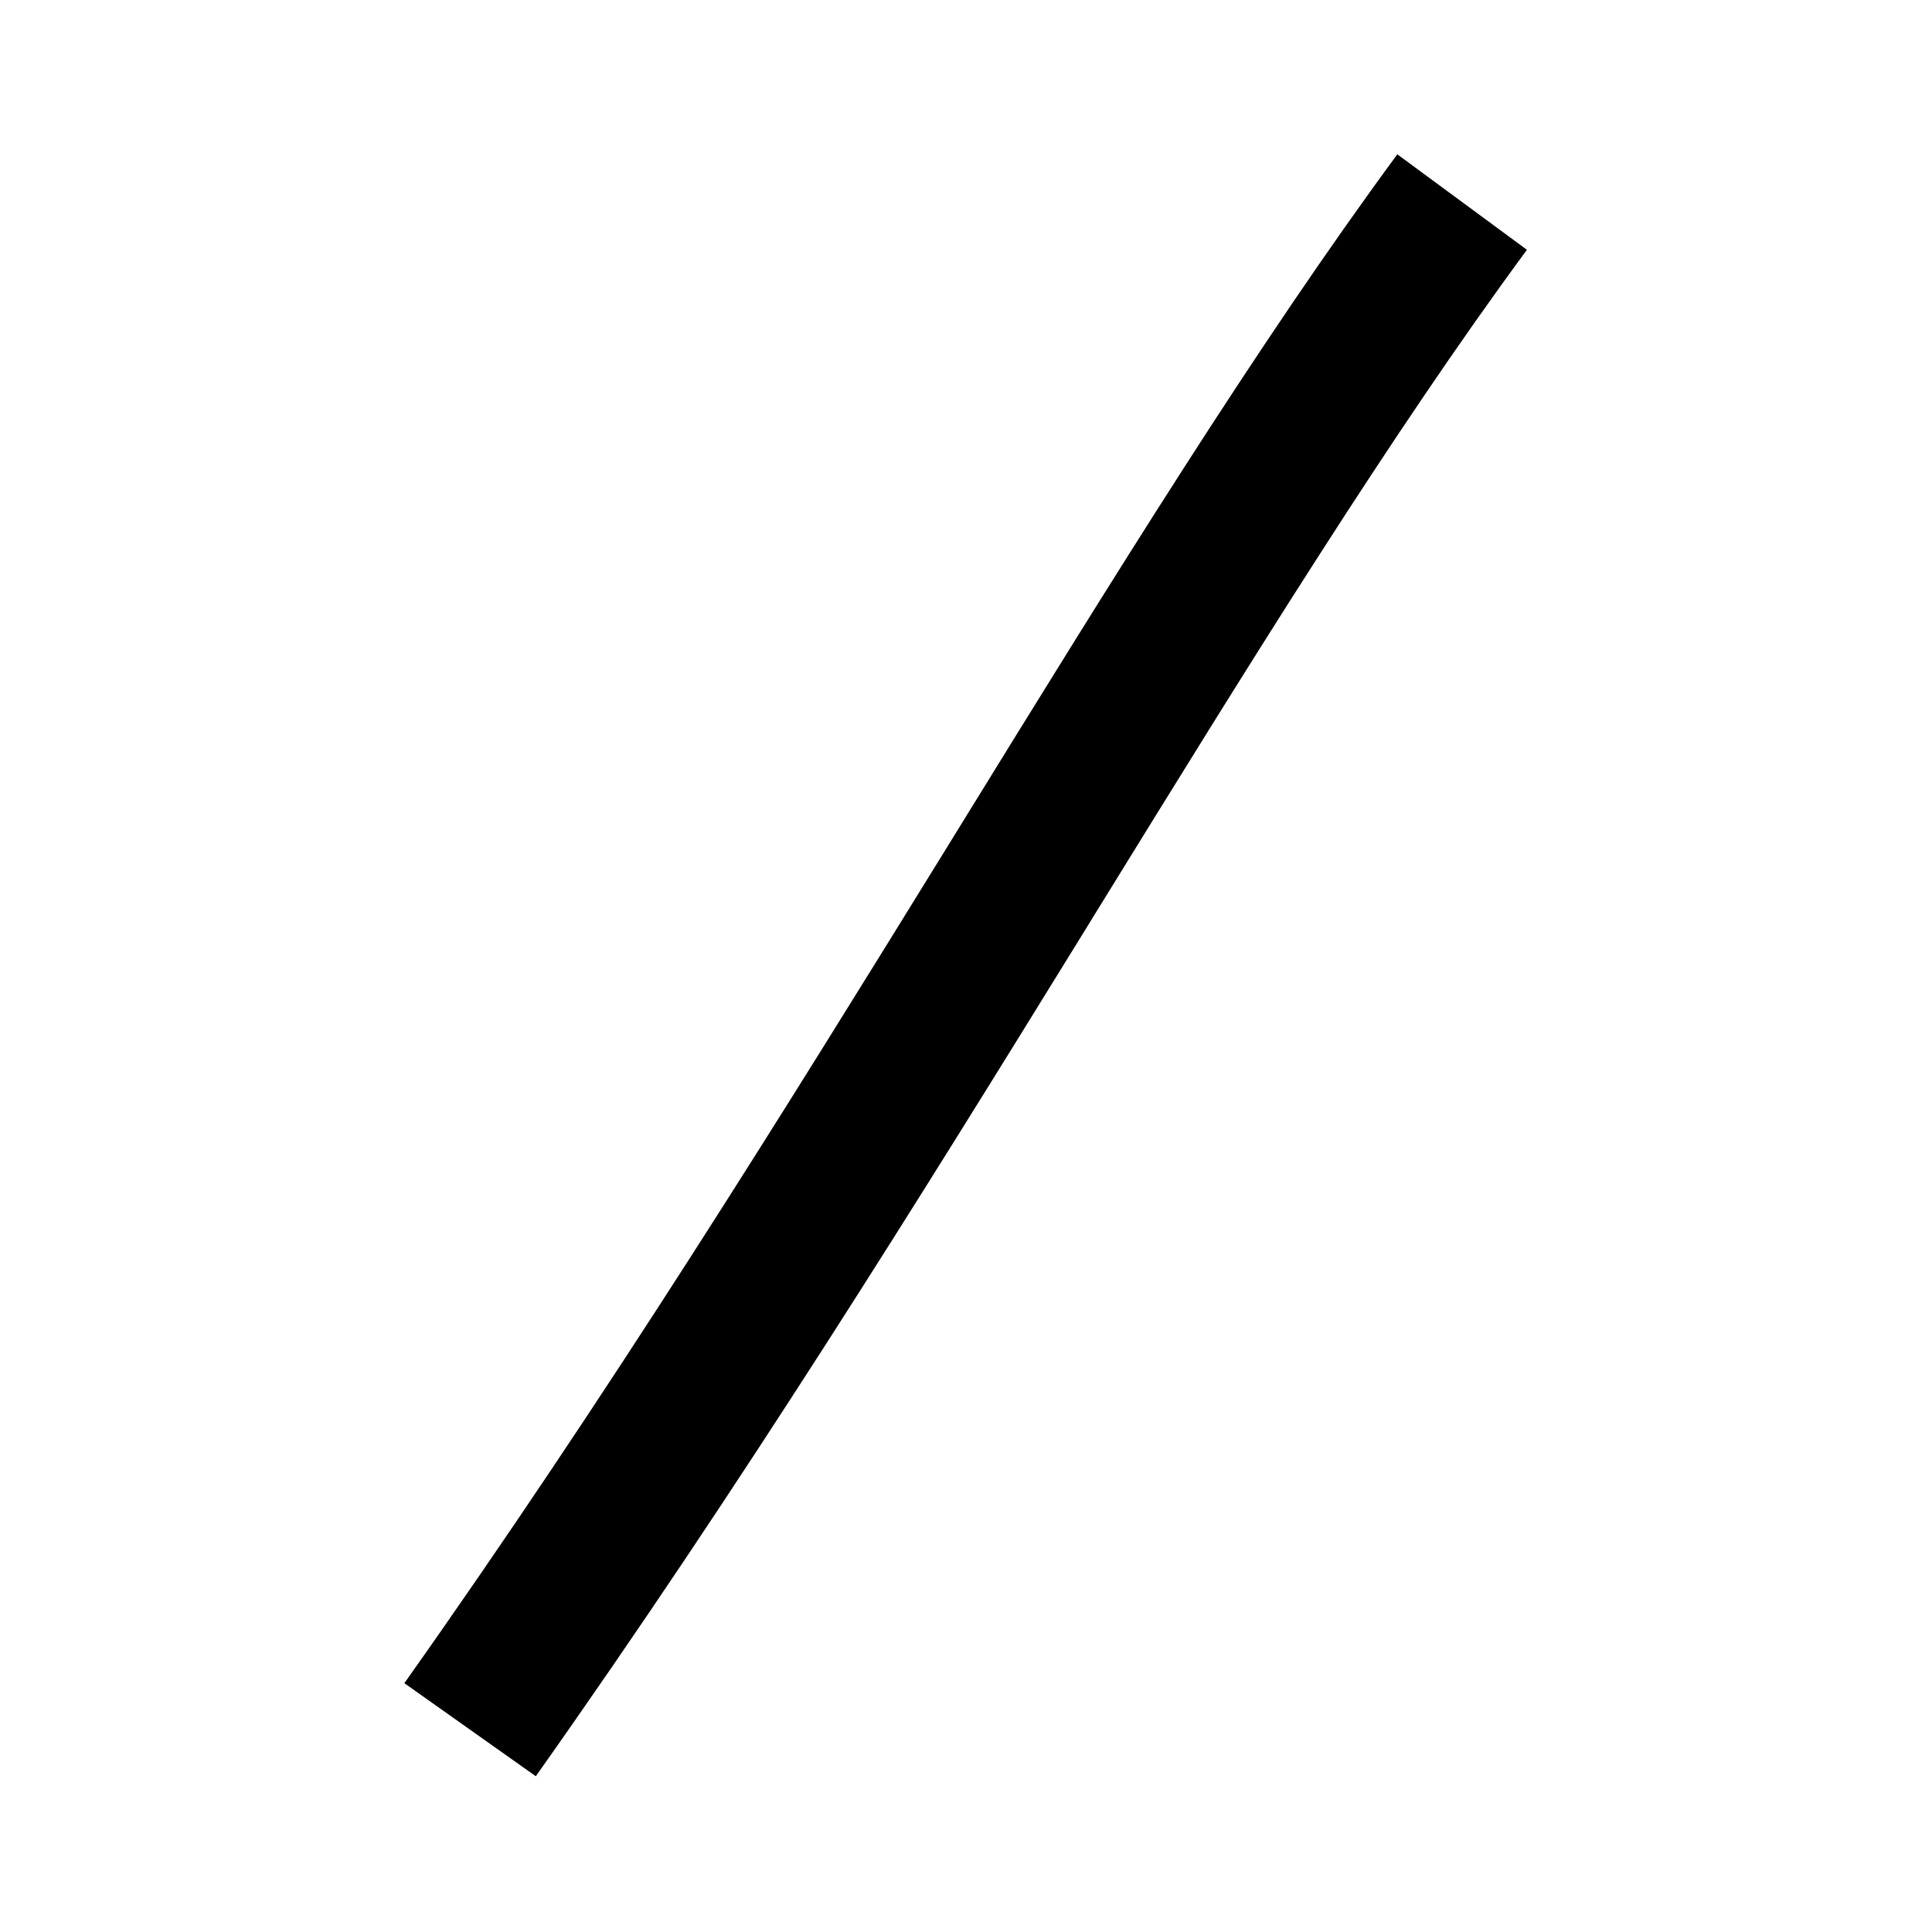 <svg width="24" height="24" viewBox="0 0 24 24" xmlns="http://www.w3.org/2000/svg">
<path d="M11.927 10.261C13.838 7.162 15.604 4.299 17.358 1.917L18.968 3.103C17.264 5.417 15.537 8.217 13.604 11.351C13.546 11.445 13.488 11.539 13.43 11.634C11.435 14.868 9.231 18.425 6.656 22.065L5.023 20.909C7.558 17.328 9.731 13.82 11.728 10.584C11.794 10.476 11.861 10.368 11.927 10.261Z" />
</svg>
